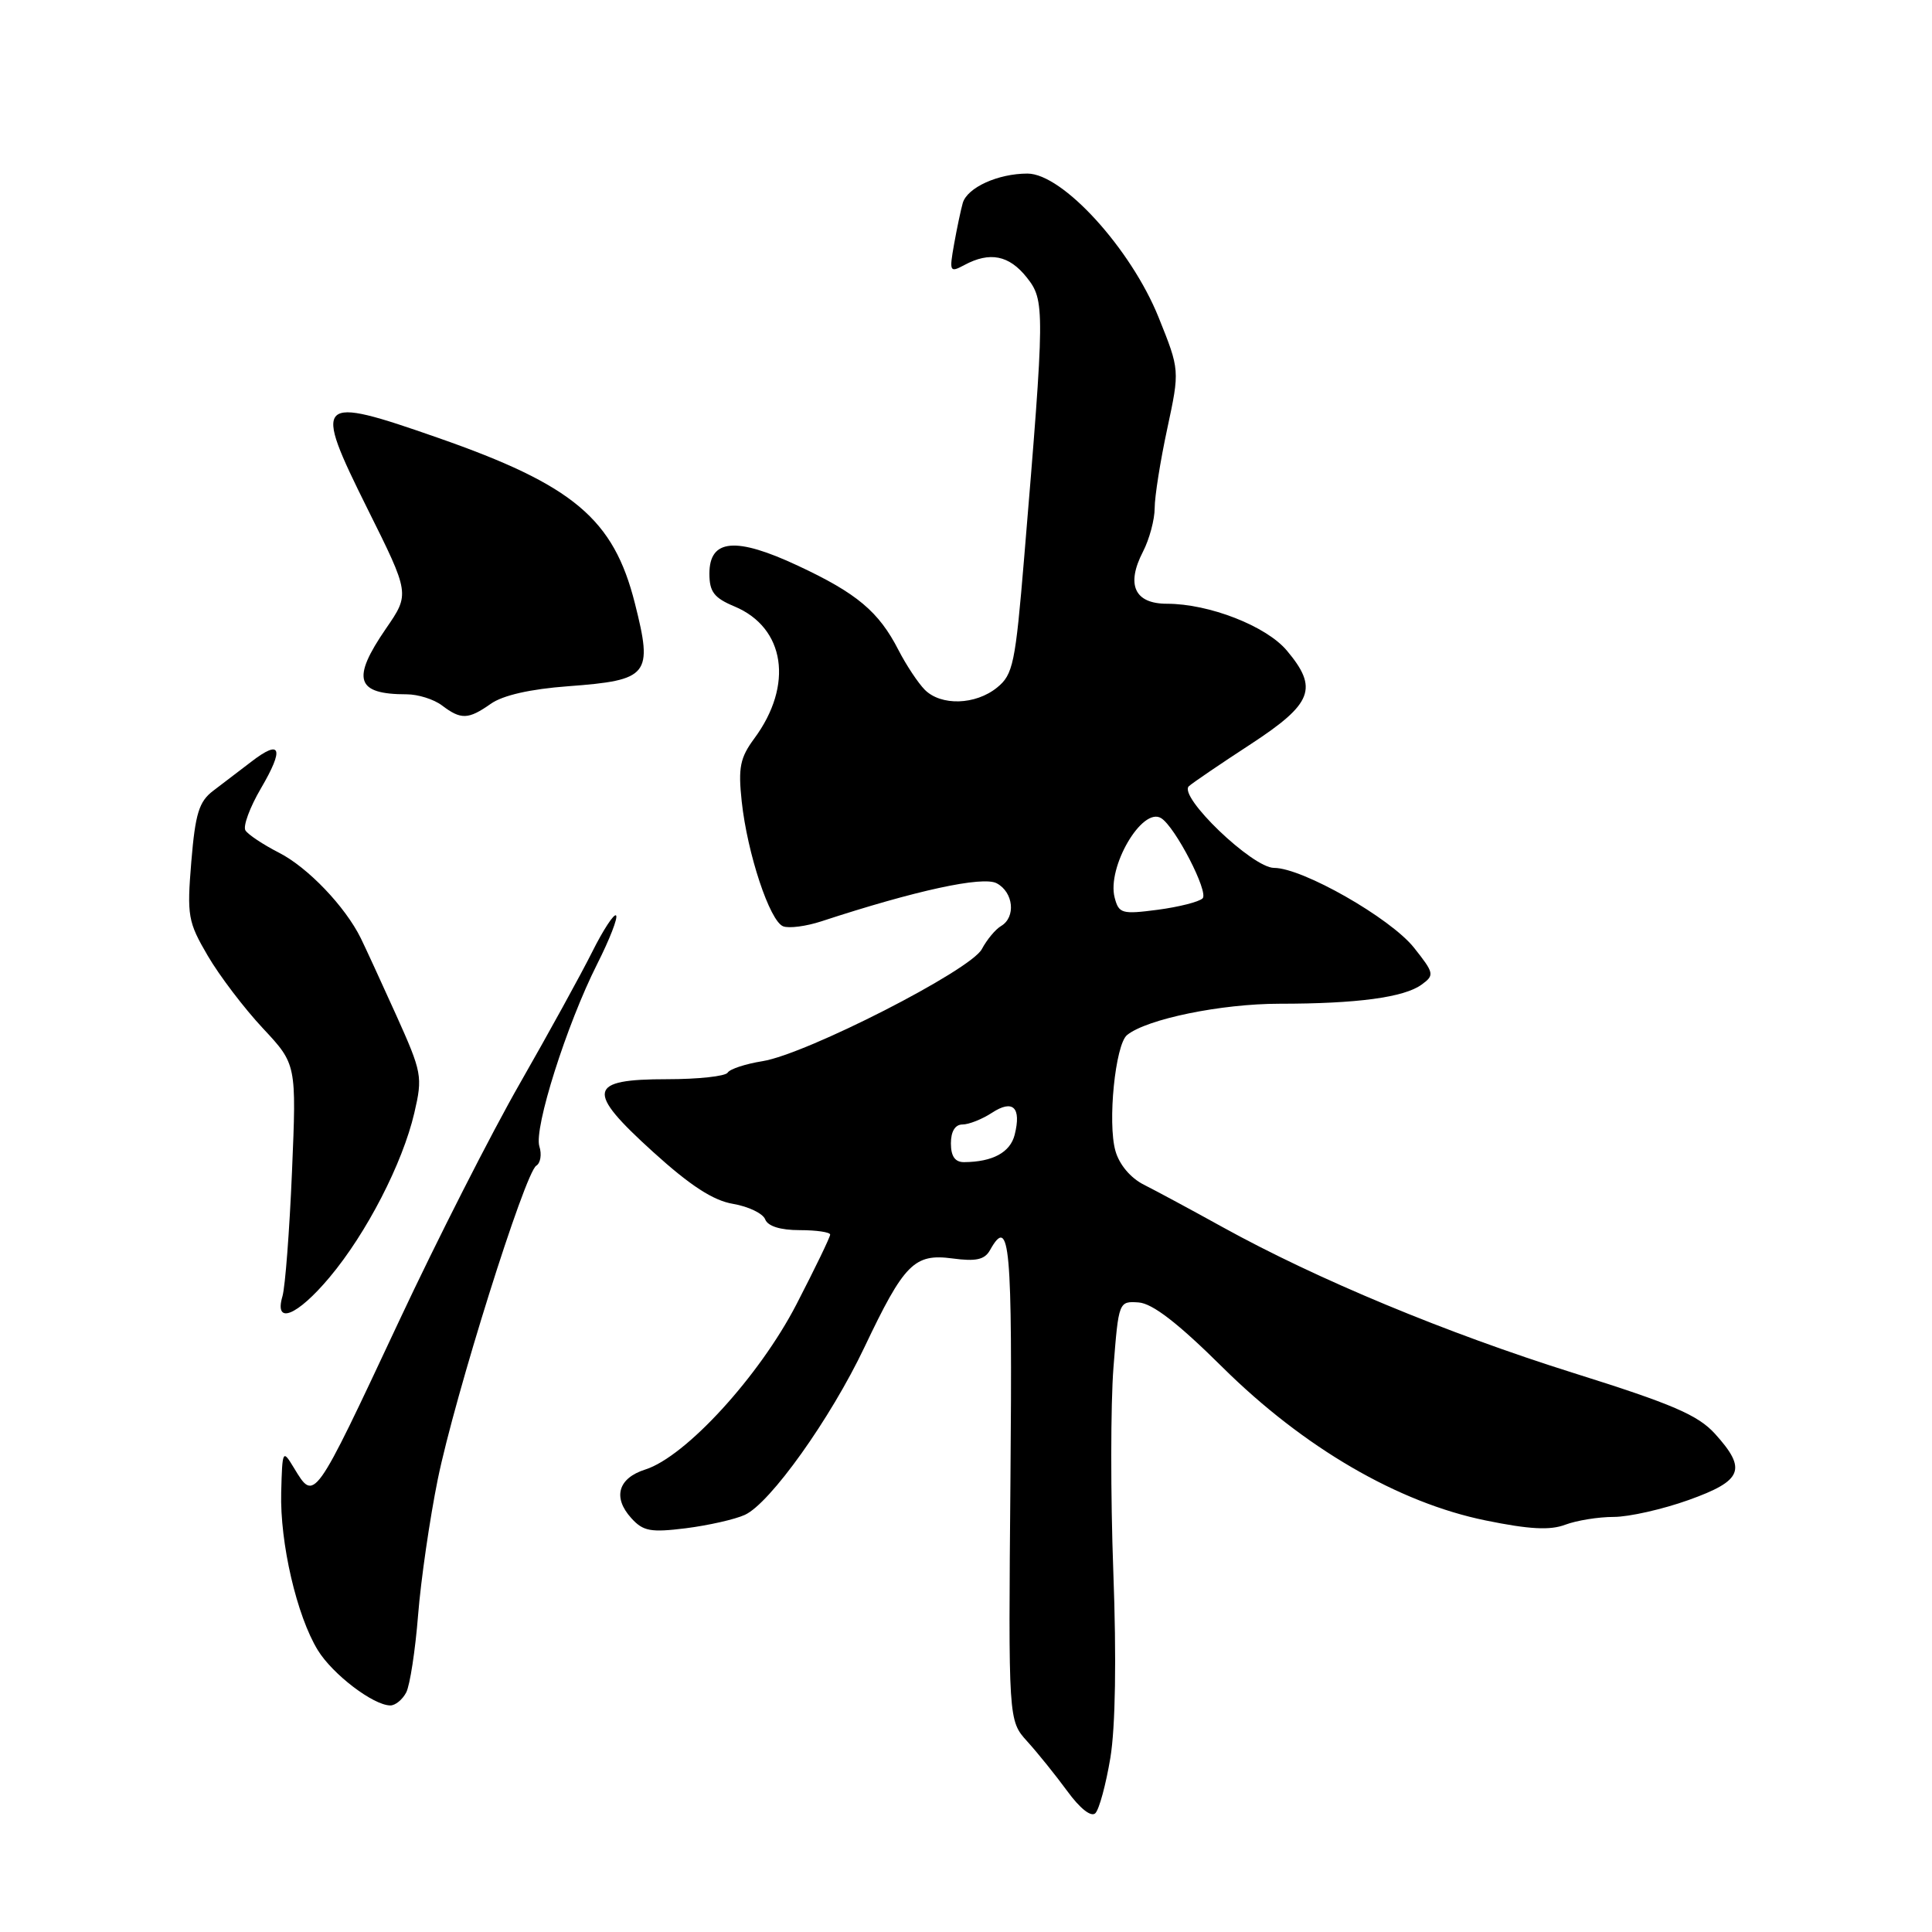 <?xml version="1.0" encoding="UTF-8" standalone="no"?>
<!DOCTYPE svg PUBLIC "-//W3C//DTD SVG 1.1//EN" "http://www.w3.org/Graphics/SVG/1.1/DTD/svg11.dtd" >
<svg xmlns="http://www.w3.org/2000/svg" xmlns:xlink="http://www.w3.org/1999/xlink" version="1.1" viewBox="0 0 256 256">
 <g >
 <path fill="currentColor"
d=" M 147.13 232.92 C 147.80 228.86 147.95 219.79 147.52 208.25 C 147.15 198.22 147.16 186.05 147.54 181.20 C 148.22 172.47 148.25 172.40 150.87 172.58 C 152.71 172.71 156.09 175.32 162.00 181.18 C 172.76 191.83 185.27 199.11 196.87 201.47 C 202.64 202.65 205.40 202.80 207.41 202.03 C 208.91 201.47 211.79 201.00 213.82 201.00 C 215.84 201.00 220.31 199.99 223.75 198.76 C 230.92 196.19 231.51 194.70 227.25 189.99 C 224.99 187.50 221.62 186.05 208.50 181.93 C 191.66 176.64 174.53 169.52 162.00 162.60 C 157.88 160.32 153.18 157.79 151.57 156.98 C 149.80 156.09 148.31 154.31 147.80 152.50 C 146.74 148.77 147.78 138.42 149.34 137.15 C 151.94 135.03 161.82 133.00 169.54 133.00 C 179.83 133.00 186.06 132.16 188.38 130.46 C 190.10 129.21 190.04 128.95 187.35 125.56 C 184.21 121.63 172.58 115.00 168.82 115.00 C 165.95 115.00 156.05 105.49 157.54 104.17 C 158.07 103.70 161.76 101.19 165.75 98.59 C 173.94 93.23 174.72 91.20 170.51 86.20 C 167.78 82.95 160.22 80.00 154.63 80.00 C 150.34 80.00 149.18 77.49 151.45 73.10 C 152.30 71.45 153.00 68.85 153.00 67.32 C 153.00 65.80 153.75 61.06 154.67 56.79 C 156.33 49.04 156.33 49.04 153.52 42.05 C 149.85 32.94 140.79 23.00 136.14 23.00 C 132.24 23.00 128.17 24.85 127.57 26.90 C 127.32 27.78 126.80 30.23 126.42 32.36 C 125.77 36.02 125.84 36.16 127.80 35.11 C 131.16 33.31 133.71 33.82 136.04 36.75 C 138.47 39.81 138.46 40.83 135.71 73.86 C 134.54 87.95 134.24 89.39 132.11 91.11 C 129.26 93.42 124.70 93.56 122.54 91.40 C 121.66 90.51 120.09 88.15 119.06 86.15 C 116.45 81.05 113.55 78.61 105.73 74.96 C 97.49 71.10 94.00 71.41 94.00 76.01 C 94.00 78.42 94.62 79.23 97.33 80.36 C 104.04 83.17 105.18 90.78 99.95 97.85 C 98.06 100.41 97.80 101.71 98.28 106.19 C 99.03 113.13 102.00 122.06 103.77 122.74 C 104.54 123.04 106.82 122.74 108.84 122.08 C 121.27 118.00 130.23 116.05 132.07 117.04 C 134.30 118.23 134.63 121.53 132.65 122.70 C 131.90 123.14 130.76 124.52 130.10 125.76 C 128.64 128.55 106.85 139.68 101.04 140.61 C 98.79 140.97 96.71 141.65 96.42 142.13 C 96.12 142.61 92.52 143.00 88.41 143.00 C 77.86 143.00 77.57 144.51 86.54 152.64 C 91.47 157.11 94.50 159.08 97.14 159.52 C 99.18 159.87 101.09 160.79 101.39 161.57 C 101.74 162.48 103.40 163.00 105.97 163.00 C 108.19 163.00 110.00 163.27 110.00 163.59 C 110.00 163.92 107.99 168.08 105.53 172.84 C 100.61 182.36 90.84 193.03 85.50 194.72 C 81.90 195.86 81.16 198.42 83.65 201.16 C 85.22 202.90 86.21 203.08 90.89 202.50 C 93.87 202.12 97.38 201.33 98.69 200.73 C 102.04 199.21 110.05 187.98 114.55 178.50 C 119.81 167.43 121.15 166.08 126.20 166.75 C 129.32 167.17 130.47 166.92 131.18 165.65 C 133.81 160.94 134.16 164.83 133.89 195.99 C 133.61 227.98 133.61 227.98 136.11 230.74 C 137.49 232.26 139.88 235.23 141.42 237.33 C 143.11 239.65 144.59 240.81 145.14 240.26 C 145.65 239.75 146.54 236.45 147.13 232.92 Z  M 53.83 224.25 C 54.32 223.29 55.03 218.68 55.40 214.00 C 55.77 209.32 56.95 201.22 58.01 196.00 C 60.26 184.99 69.55 155.40 71.06 154.46 C 71.62 154.12 71.81 152.96 71.47 151.90 C 70.72 149.53 75.08 135.76 79.13 127.74 C 80.78 124.47 81.91 121.57 81.63 121.30 C 81.36 121.03 79.93 123.21 78.46 126.15 C 76.99 129.09 72.69 136.91 68.91 143.52 C 65.12 150.13 57.91 164.31 52.89 175.02 C 41.53 199.24 41.69 199.02 38.94 194.49 C 37.45 192.03 37.41 192.11 37.26 197.74 C 37.08 204.45 39.33 214.14 42.12 218.67 C 44.08 221.86 49.45 225.95 51.71 225.98 C 52.38 225.99 53.33 225.21 53.83 224.25 Z  M 43.67 169.25 C 48.58 163.40 53.34 154.15 54.90 147.47 C 56.02 142.65 55.92 142.11 52.48 134.47 C 50.50 130.09 48.40 125.52 47.81 124.32 C 45.74 120.12 40.78 114.93 36.97 112.99 C 34.86 111.91 32.86 110.58 32.52 110.03 C 32.18 109.48 33.10 106.98 34.57 104.47 C 37.69 99.15 37.24 97.89 33.30 100.93 C 31.76 102.11 29.48 103.85 28.24 104.79 C 26.37 106.21 25.88 107.80 25.35 114.17 C 24.76 121.36 24.90 122.15 27.54 126.66 C 29.09 129.31 32.37 133.62 34.83 136.25 C 39.29 141.02 39.29 141.02 38.69 155.26 C 38.36 163.09 37.79 170.51 37.43 171.75 C 36.29 175.62 39.36 174.39 43.67 169.25 Z  M 65.03 93.26 C 66.62 92.13 70.28 91.30 75.29 90.93 C 86.00 90.13 86.53 89.47 84.13 79.96 C 81.31 68.75 75.99 64.28 58.03 58.01 C 41.83 52.35 41.41 52.77 48.67 67.37 C 54.31 78.69 54.31 78.69 51.15 83.28 C 46.53 90.00 47.16 92.00 53.89 92.00 C 55.39 92.00 57.49 92.66 58.56 93.47 C 61.09 95.39 62.05 95.35 65.03 93.26 Z  M 126.00 151.50 C 126.00 149.92 126.56 149.00 127.54 149.00 C 128.38 149.00 130.14 148.30 131.44 147.45 C 134.22 145.63 135.36 146.73 134.45 150.36 C 133.86 152.70 131.54 153.96 127.75 153.99 C 126.55 154.00 126.00 153.22 126.00 151.50 Z  M 147.70 118.95 C 146.64 114.92 151.35 106.86 153.86 108.41 C 155.72 109.56 160.19 118.21 159.35 119.04 C 158.88 119.50 156.20 120.18 153.40 120.55 C 148.66 121.17 148.25 121.05 147.70 118.95 Z "/>
</g>
</svg>